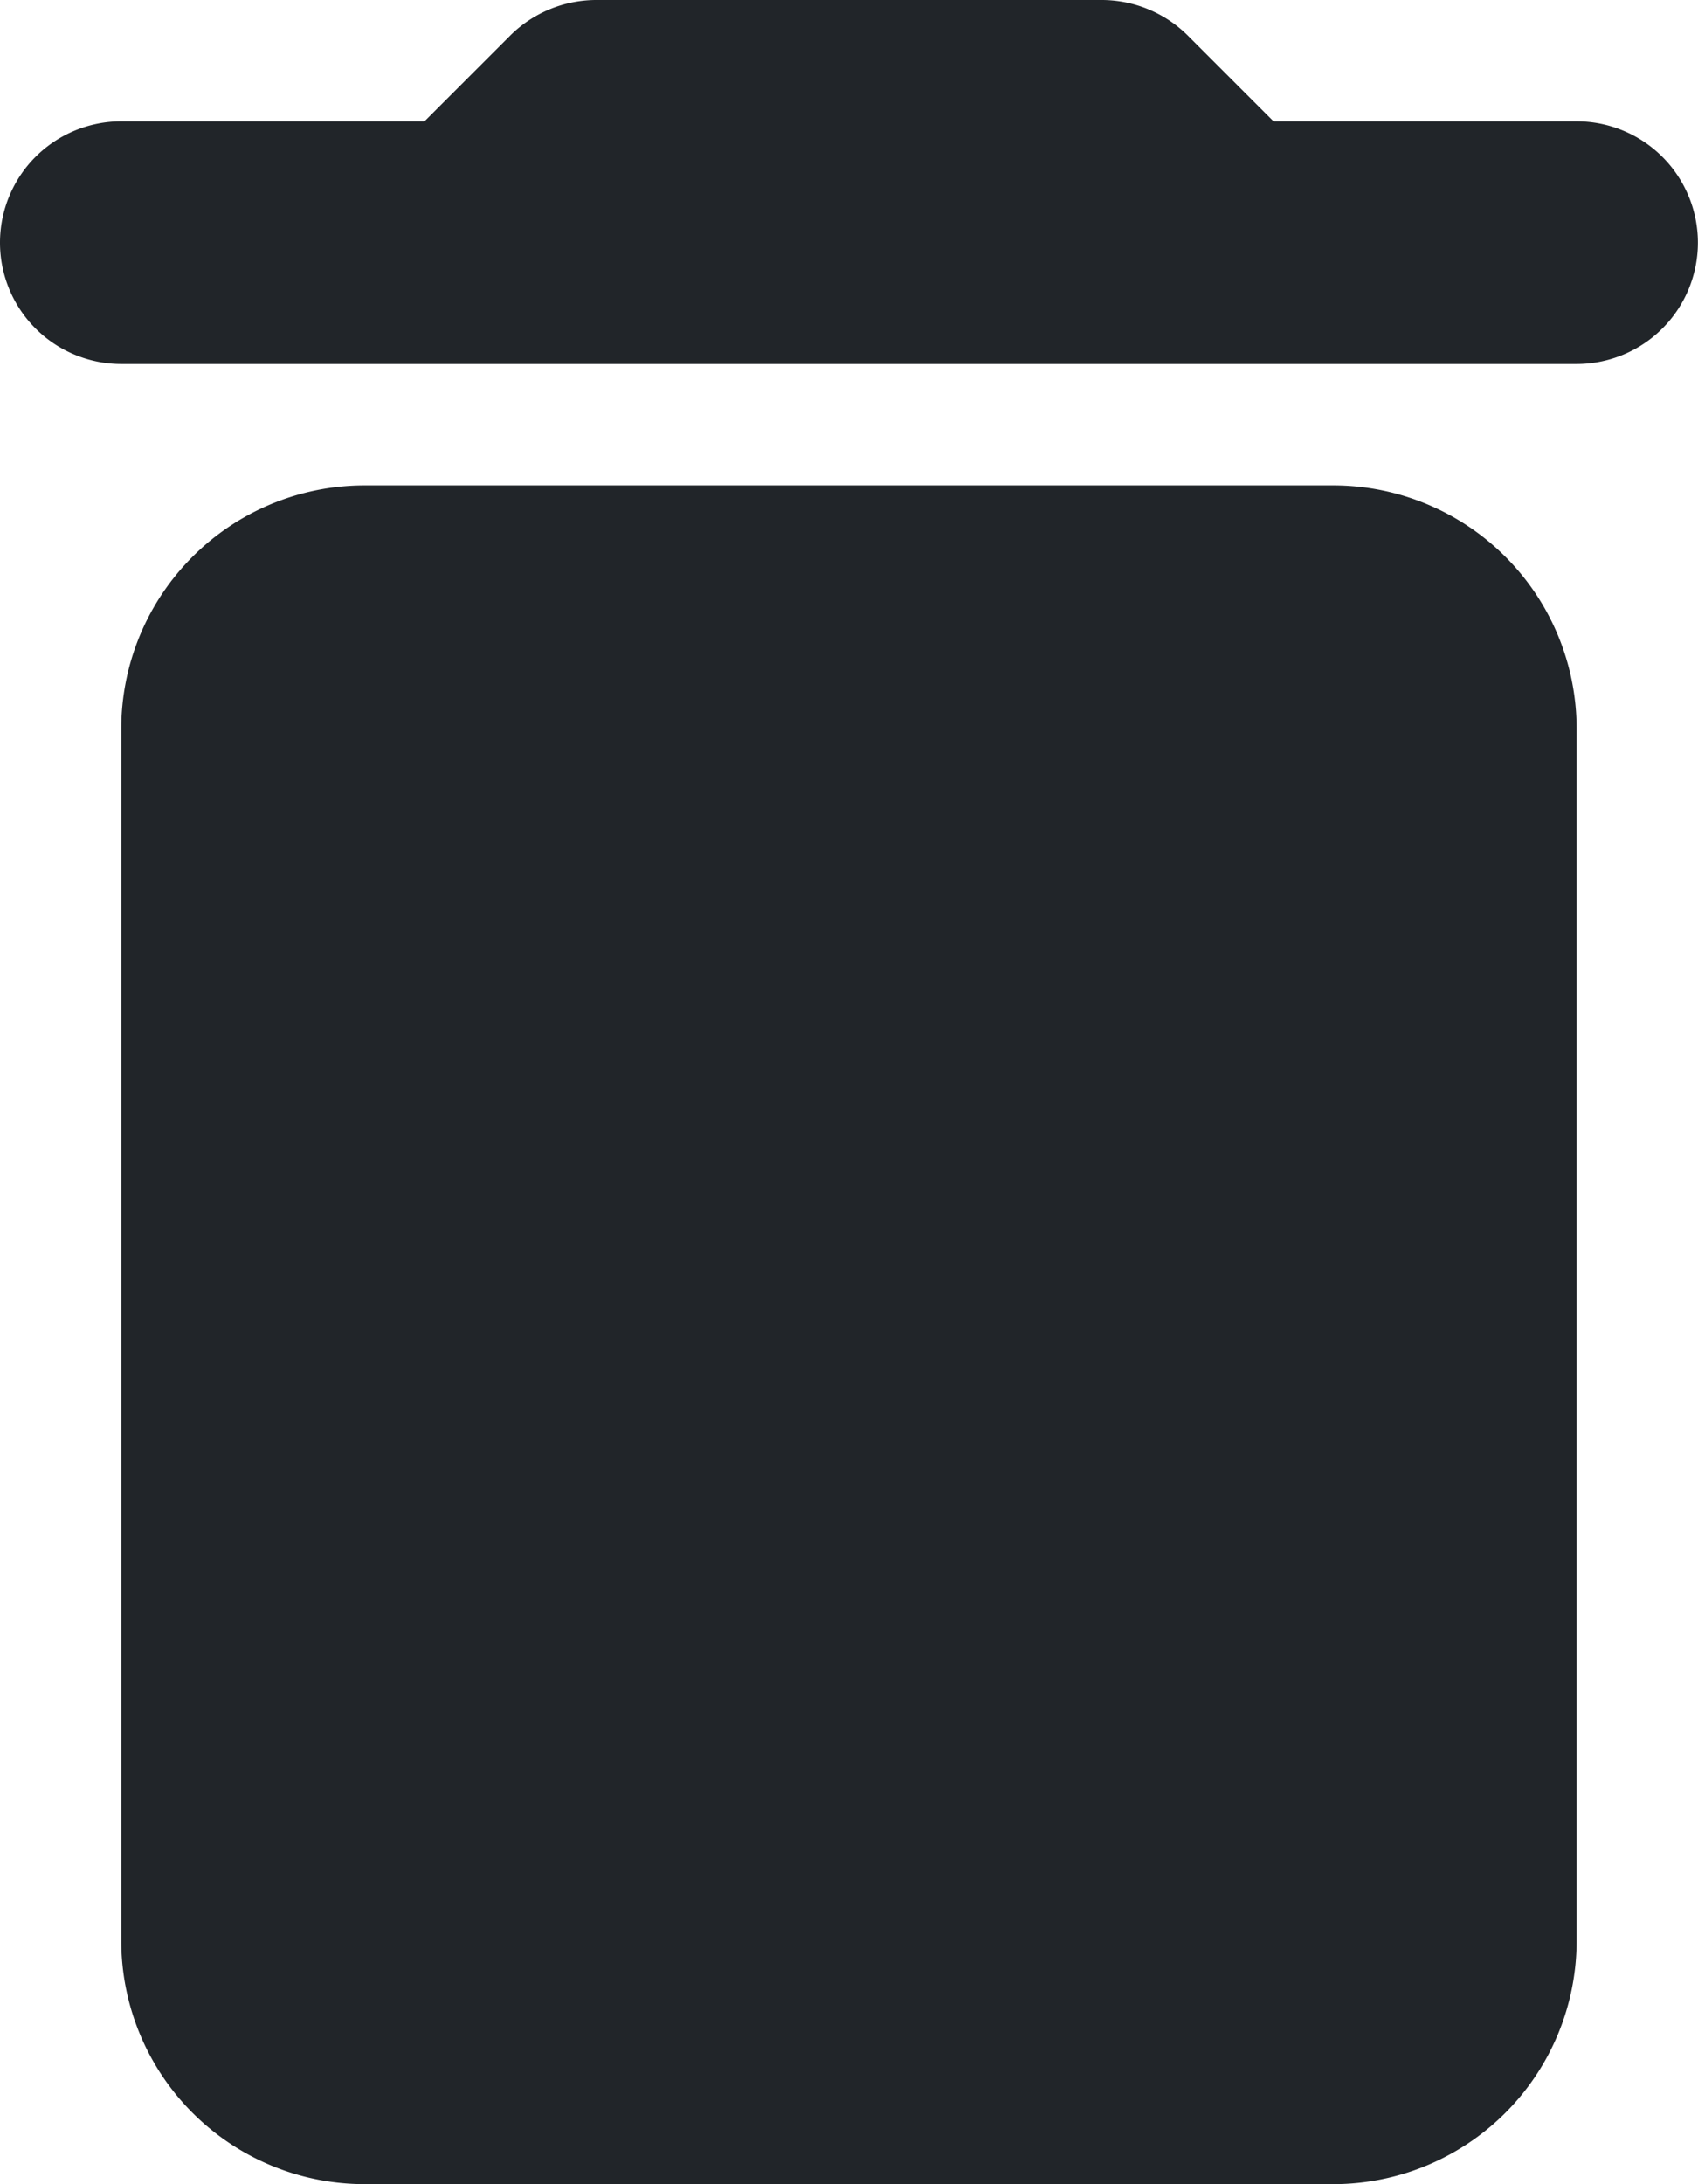 <svg xmlns="http://www.w3.org/2000/svg" width="15.556" height="20" viewBox="0 0 15.556 20"><path d="M6.111,20.778A2.229,2.229,0,0,0,8.333,23h8.889a2.229,2.229,0,0,0,2.222-2.222V9.667a2.229,2.229,0,0,0-2.222-2.222H8.333A2.229,2.229,0,0,0,6.111,9.667ZM19.444,4.111H16.667l-.789-.789A1.121,1.121,0,0,0,15.1,3H10.456a1.121,1.121,0,0,0-.778.322l-.789.789H6.111a1.111,1.111,0,0,0,0,2.222H19.444a1.111,1.111,0,0,0,0-2.222Z" transform="translate(-5 -3)" fill="#212529"/></svg>
